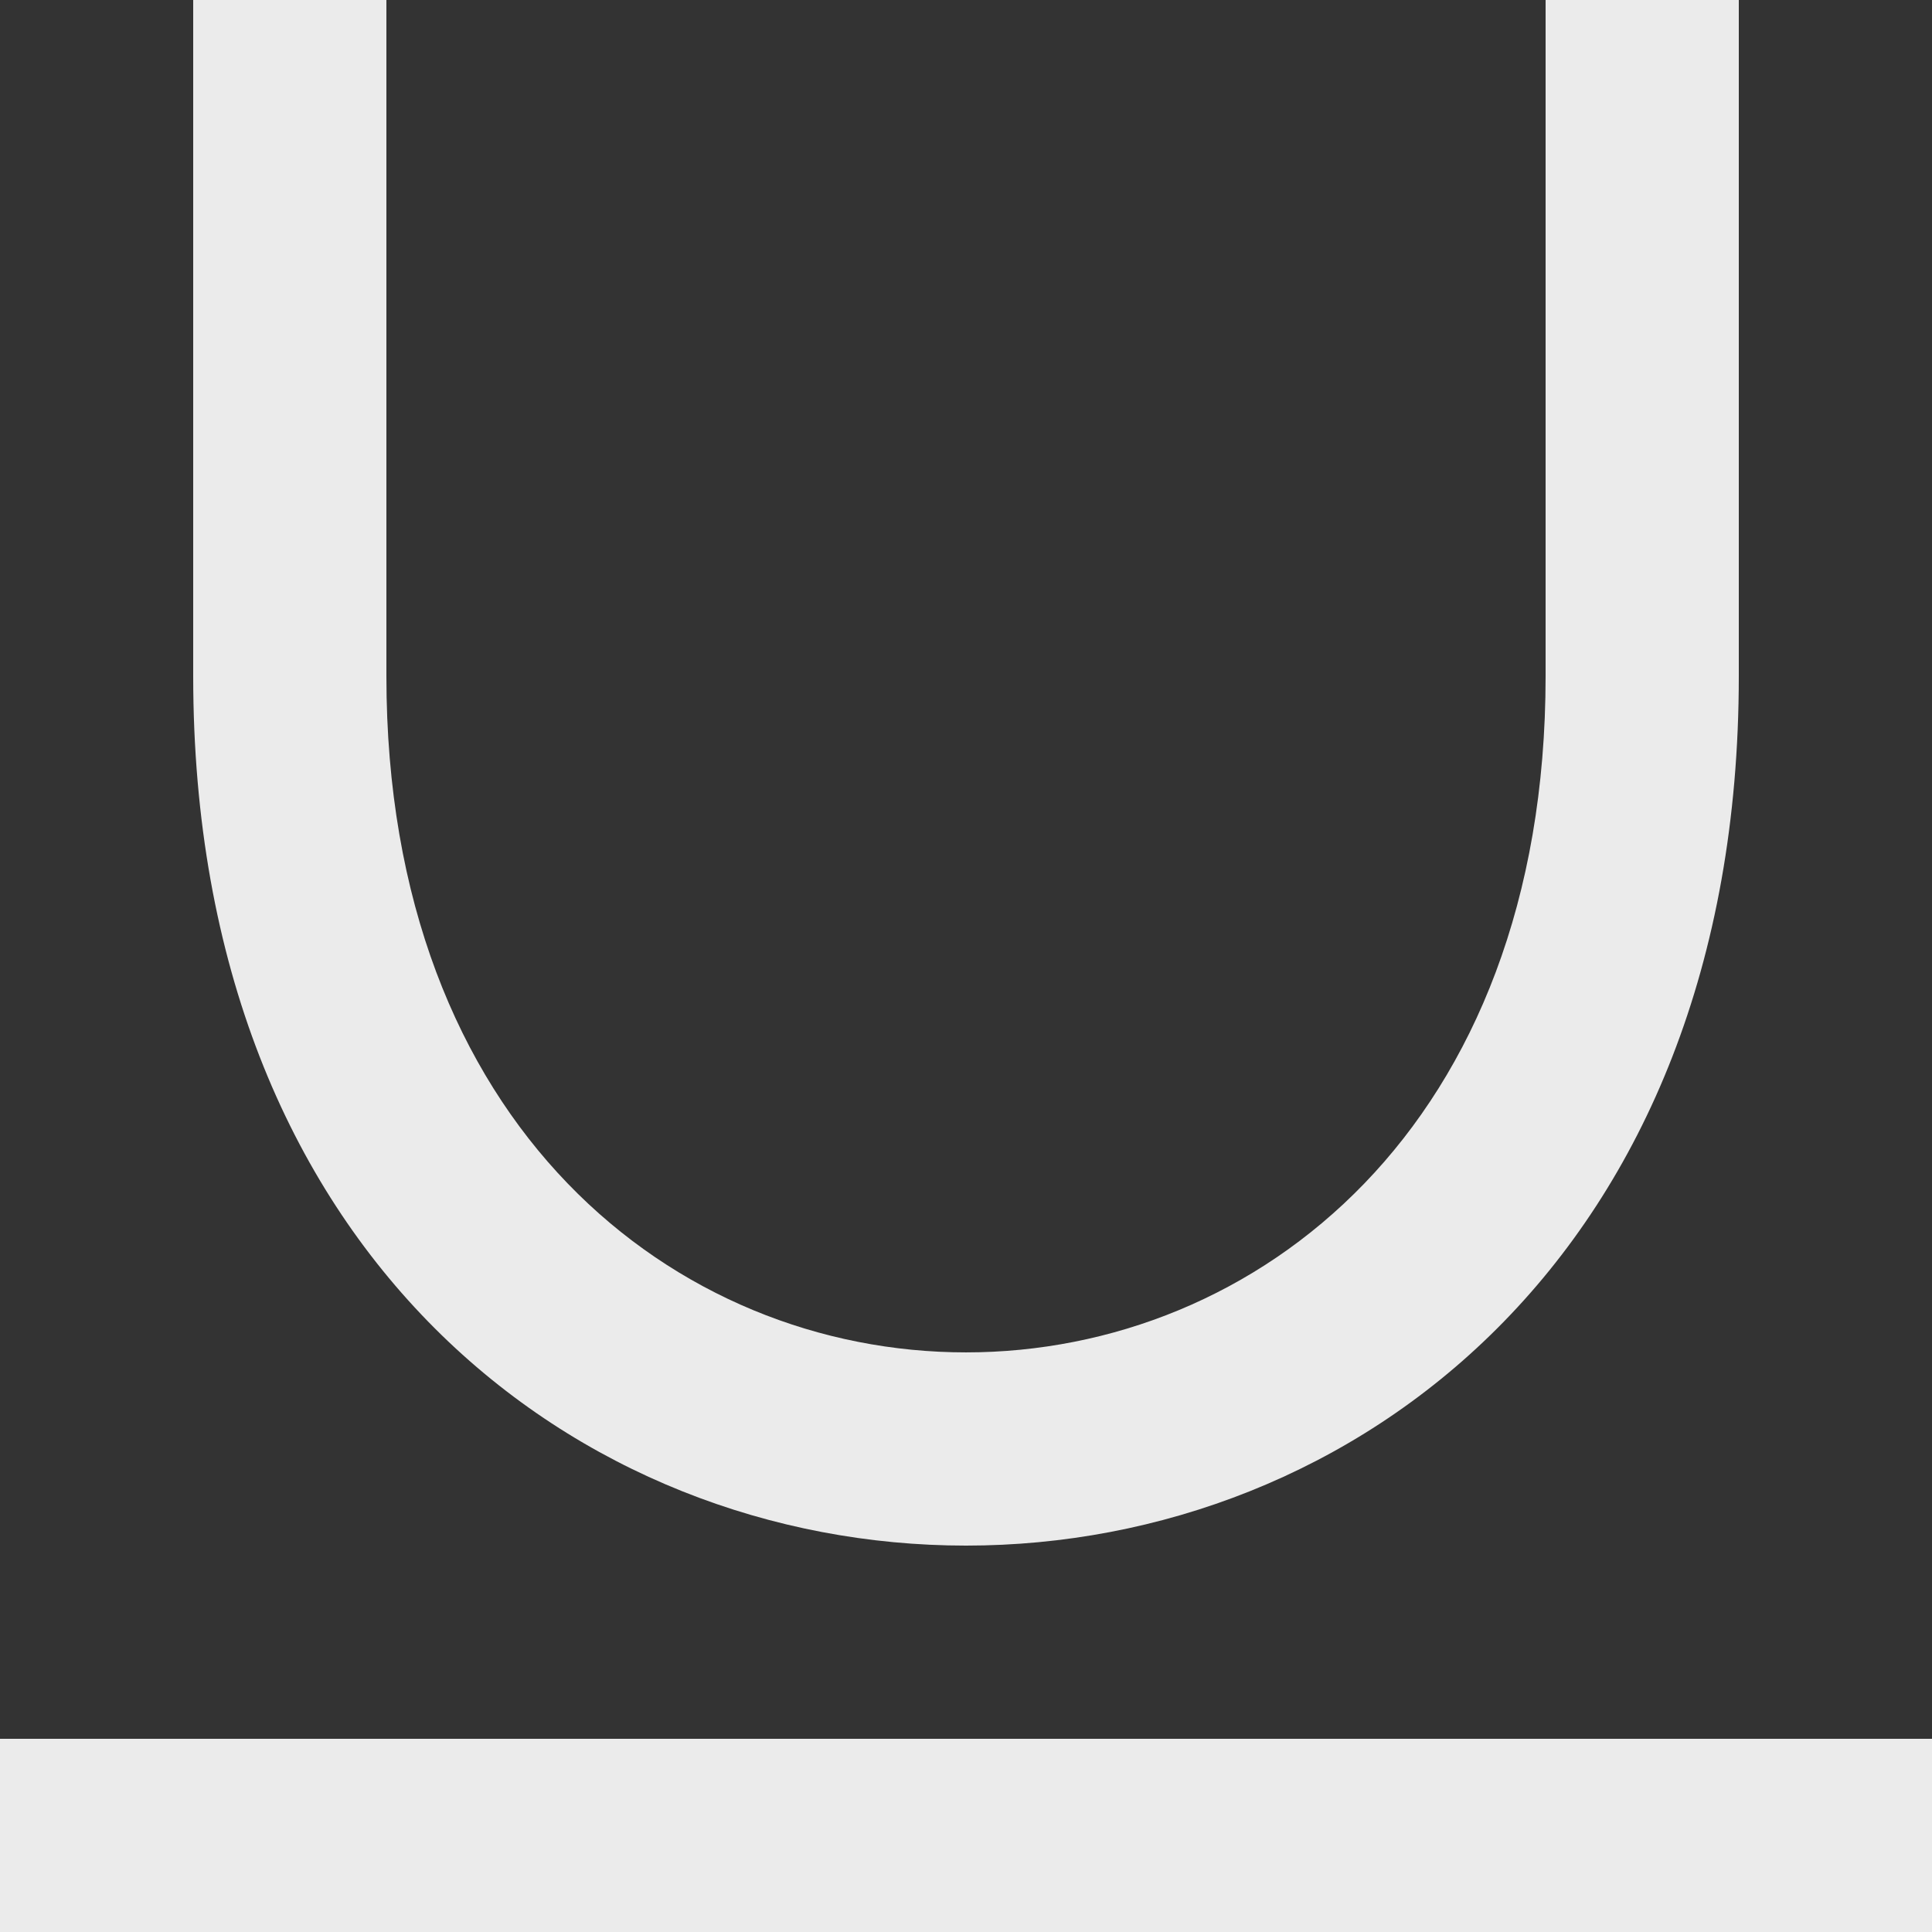 <!-- Generated by IcoMoon.io -->
<svg version="1.1" xmlns="http://www.w3.org/2000/svg" width="32" height="32" viewBox="0 0 32 32">
<rect x="0" y="0" width="32" height="32" fill="#333333" stroke="none"/>
<title>as-underline-1</title>
<path fill="#ebebeb" d="M0 32h32v-3.2h-32v3.2zM3.2 11.2v-11.2h3.2v11.2c0 14.933 19.2 14.933 19.2 0v-11.2h3.2v11.2c0 19.2-25.6 19.2-25.6 0z"></path>
</svg>
